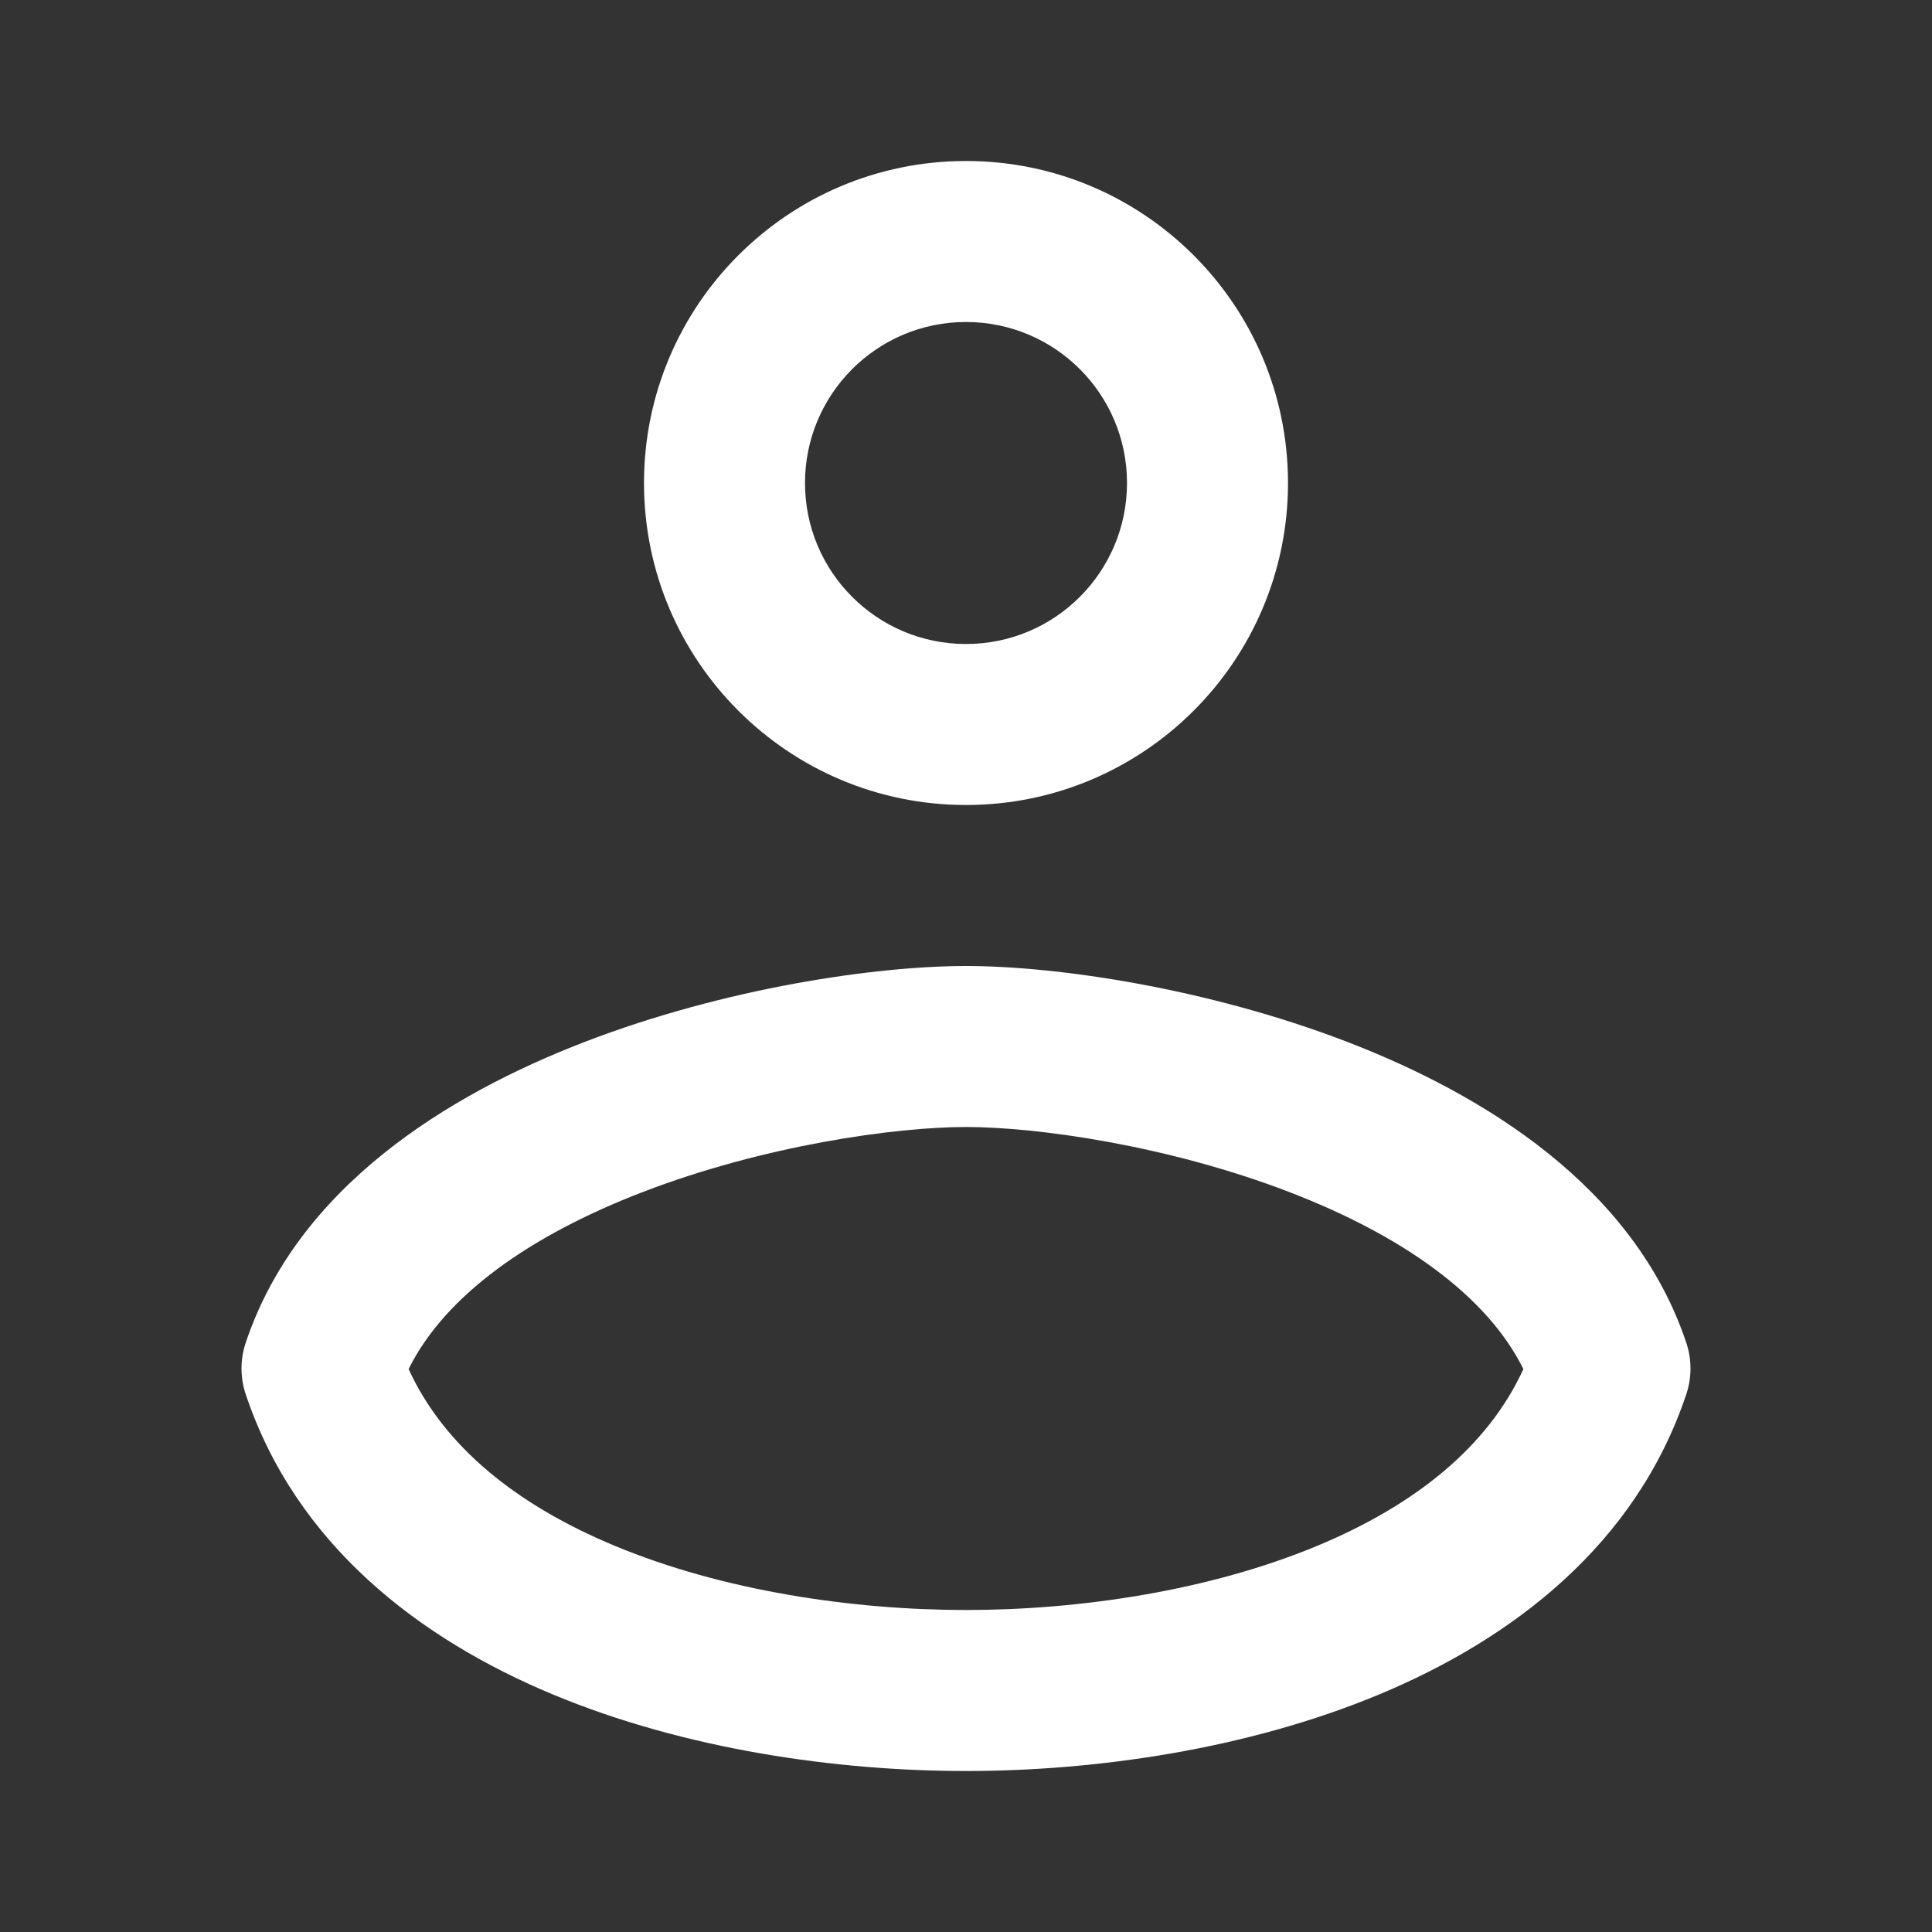 <svg width="24" height="24" viewBox="0 0 24 24" fill="none" xmlns="http://www.w3.org/2000/svg">
<rect x="0" y="0" width="24" height="24" fill="#333333" stroke="none"/>
<path fill-rule="evenodd" clip-rule="evenodd" d="M12 4C10.895 4 10 4.895 10 6C10 7.105 10.895 8 12 8C13.105 8 14 7.105 14 6C14 4.895 13.105 4 12 4ZM8 6C8 3.791 9.791 2 12 2C14.209 2 16 3.791 16 6C16 8.209 14.209 10 12 10C9.791 10 8 8.209 8 6Z" fill="white"/>
<path fill-rule="evenodd" clip-rule="evenodd" d="M5.076 17.007C5.516 17.969 6.417 18.695 7.635 19.202C8.982 19.763 10.594 20 12 20C13.406 20 15.018 19.763 16.365 19.202C17.583 18.695 18.484 17.969 18.924 17.007C18.47 16.09 17.412 15.345 16.016 14.808C14.508 14.228 12.88 14 12 14C11.12 14 9.492 14.228 7.984 14.808C6.588 15.345 5.53 16.09 5.076 17.007ZM7.266 12.942C9.008 12.272 10.88 12 12 12C13.12 12 14.992 12.272 16.734 12.942C18.434 13.596 20.302 14.744 20.949 16.684C21.017 16.889 21.017 17.111 20.949 17.316C20.323 19.192 18.784 20.361 17.135 21.048C15.482 21.737 13.594 22 12 22C10.406 22 8.518 21.737 6.865 21.048C5.216 20.361 3.677 19.192 3.051 17.316C2.983 17.111 2.983 16.889 3.051 16.684C3.698 14.744 5.566 13.596 7.266 12.942Z" fill="white"/>
</svg>
